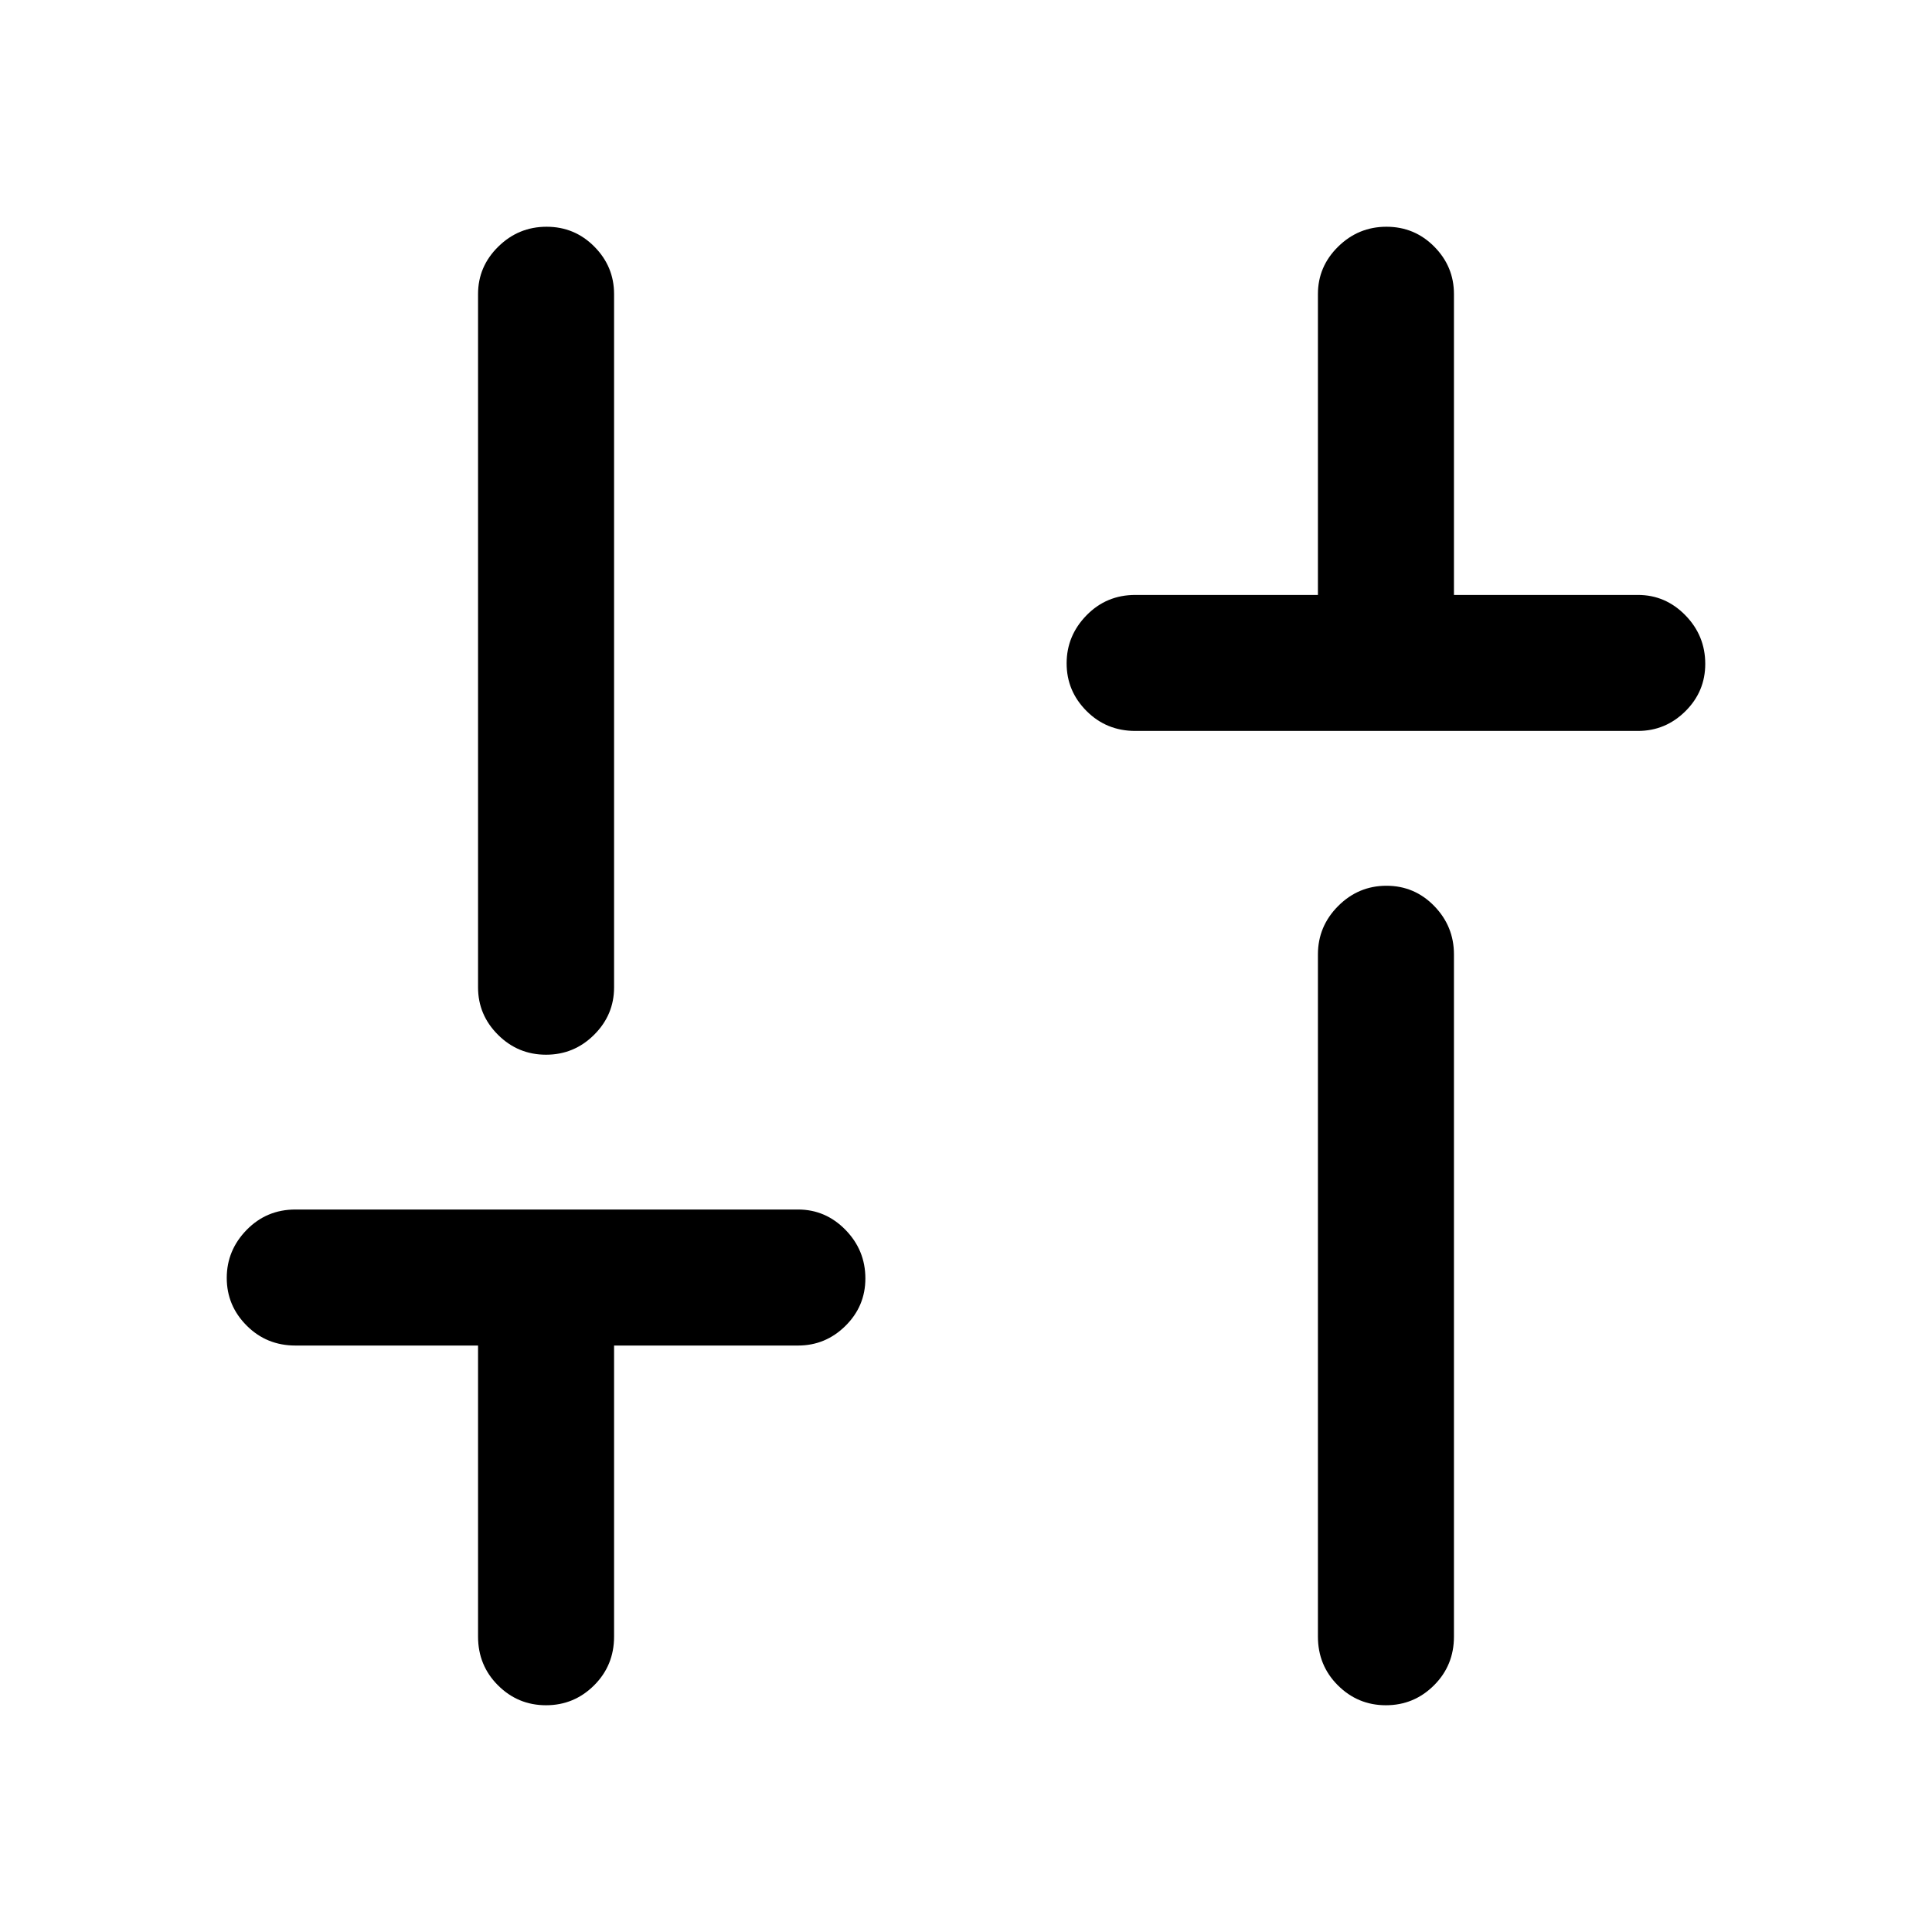 <svg xmlns="http://www.w3.org/2000/svg" height="40" viewBox="0 -960 960 960" width="40"><path d="M564.13-596.8q-14.35 0-24.24-9.91-9.89-9.92-9.89-23.67 0-13.75 9.89-23.88 9.89-10.12 24.24-10.12h90.74v-149.49q0-13.7 10.05-23.58 10.06-9.88 24-9.88 13.95 0 23.75 9.88 9.79 9.88 9.79 23.58v149.49h91.41q13.7 0 23.58 10.11 9.88 10.11 9.88 24.15 0 13.75-9.88 23.54-9.88 9.78-23.58 9.78H564.13Zm124.52 484.13q-13.94 0-23.86-9.89t-9.92-24.23v-338.95q0-13.98 10.05-24.06 10.06-10.07 24-10.07 13.95 0 23.75 10.07 9.79 10.08 9.79 24.06v338.95q0 14.34-9.93 24.23t-23.88 9.89Zm-417.33 0q-13.95 0-23.86-9.89-9.92-9.89-9.92-24.23v-144.62h-90.75q-14.34 0-24.23-9.92T112.67-325q0-13.74 9.89-23.87T146.79-359h249.75q13.69 0 23.58 10.11 9.88 10.12 9.88 24.15 0 13.76-9.88 23.54-9.89 9.79-23.58 9.79h-91.41v144.62q0 14.34-9.93 24.23t-23.88 9.89Zm0-323.25q-13.95 0-23.86-9.89-9.92-9.88-9.92-23.57v-344.49q0-13.7 10.05-23.58 10.05-9.88 24-9.88t23.74 9.88q9.8 9.88 9.8 23.58v344.49q0 13.69-9.93 23.57-9.93 9.89-23.88 9.89Z"/></svg>